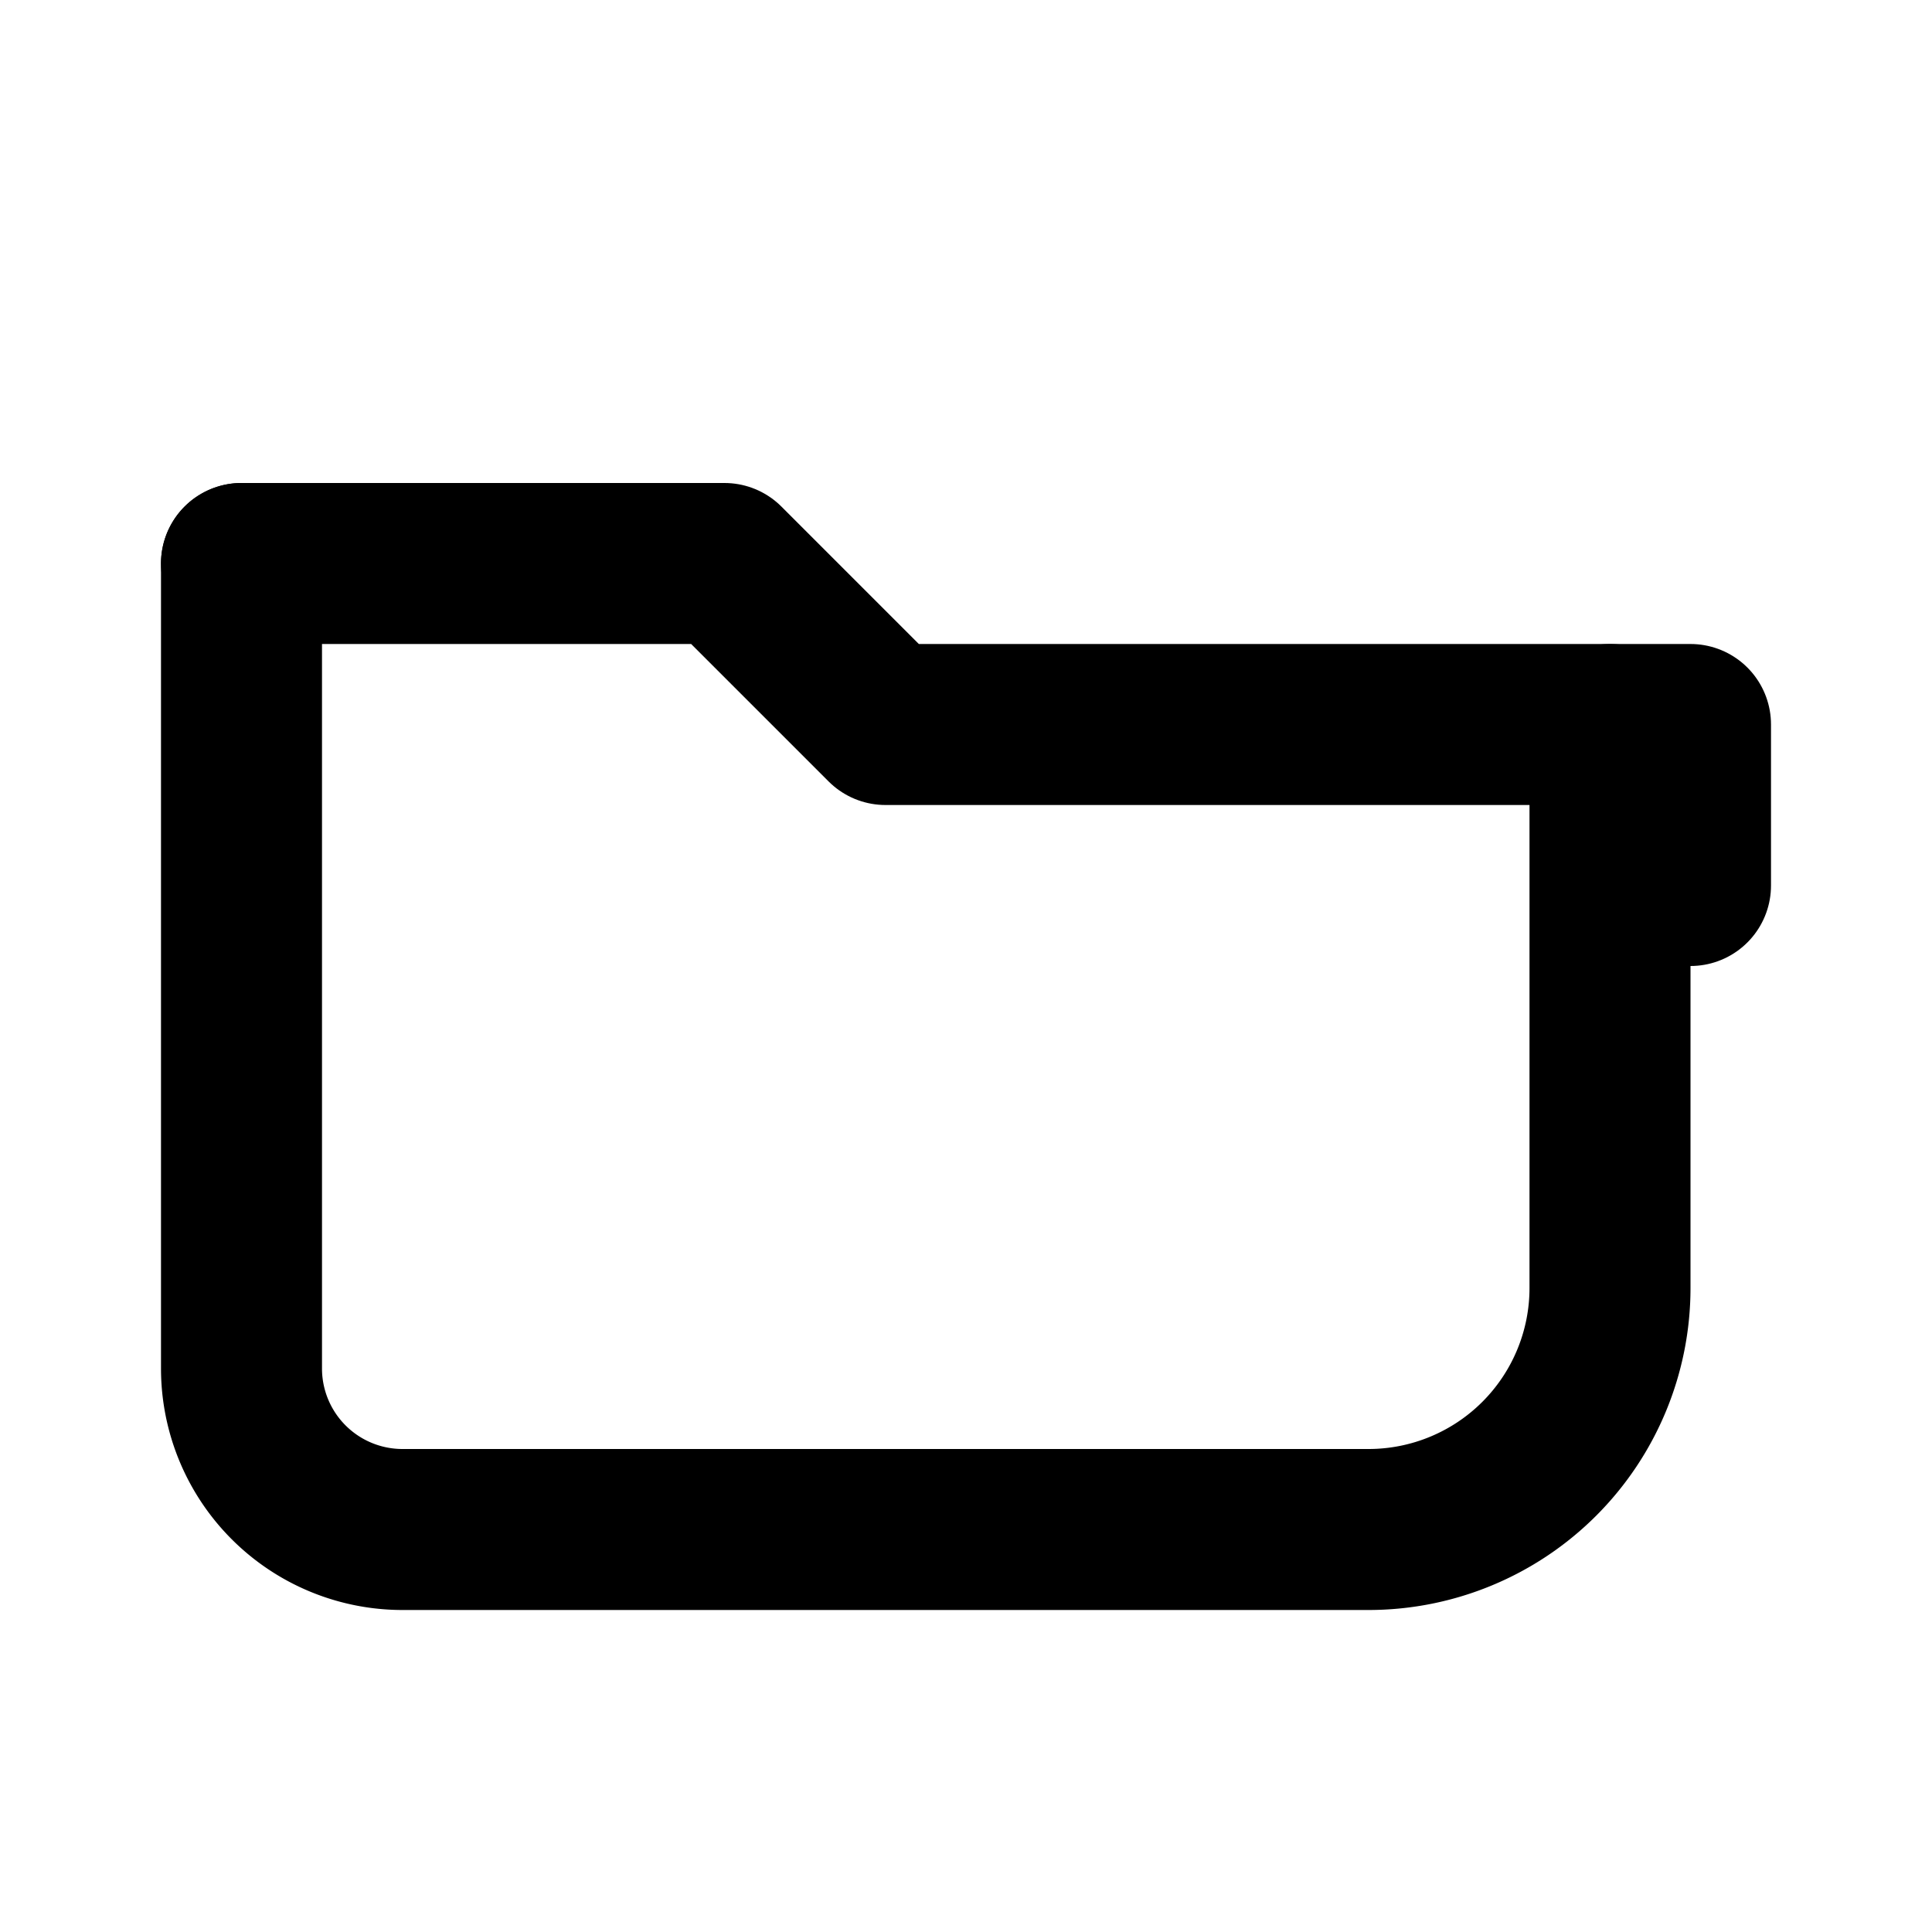 <svg xmlns="http://www.w3.org/2000/svg" viewBox="0 0 24 24" fill="none" stroke="currentColor" stroke-width="2" stroke-linecap="round" stroke-linejoin="round"><path d="M3 7h6l2 2h10v2"/><path d="M3 7v10a2 2 0 0 0 2 2h12a3 3 0 0 0 3-3v-7"/></svg>